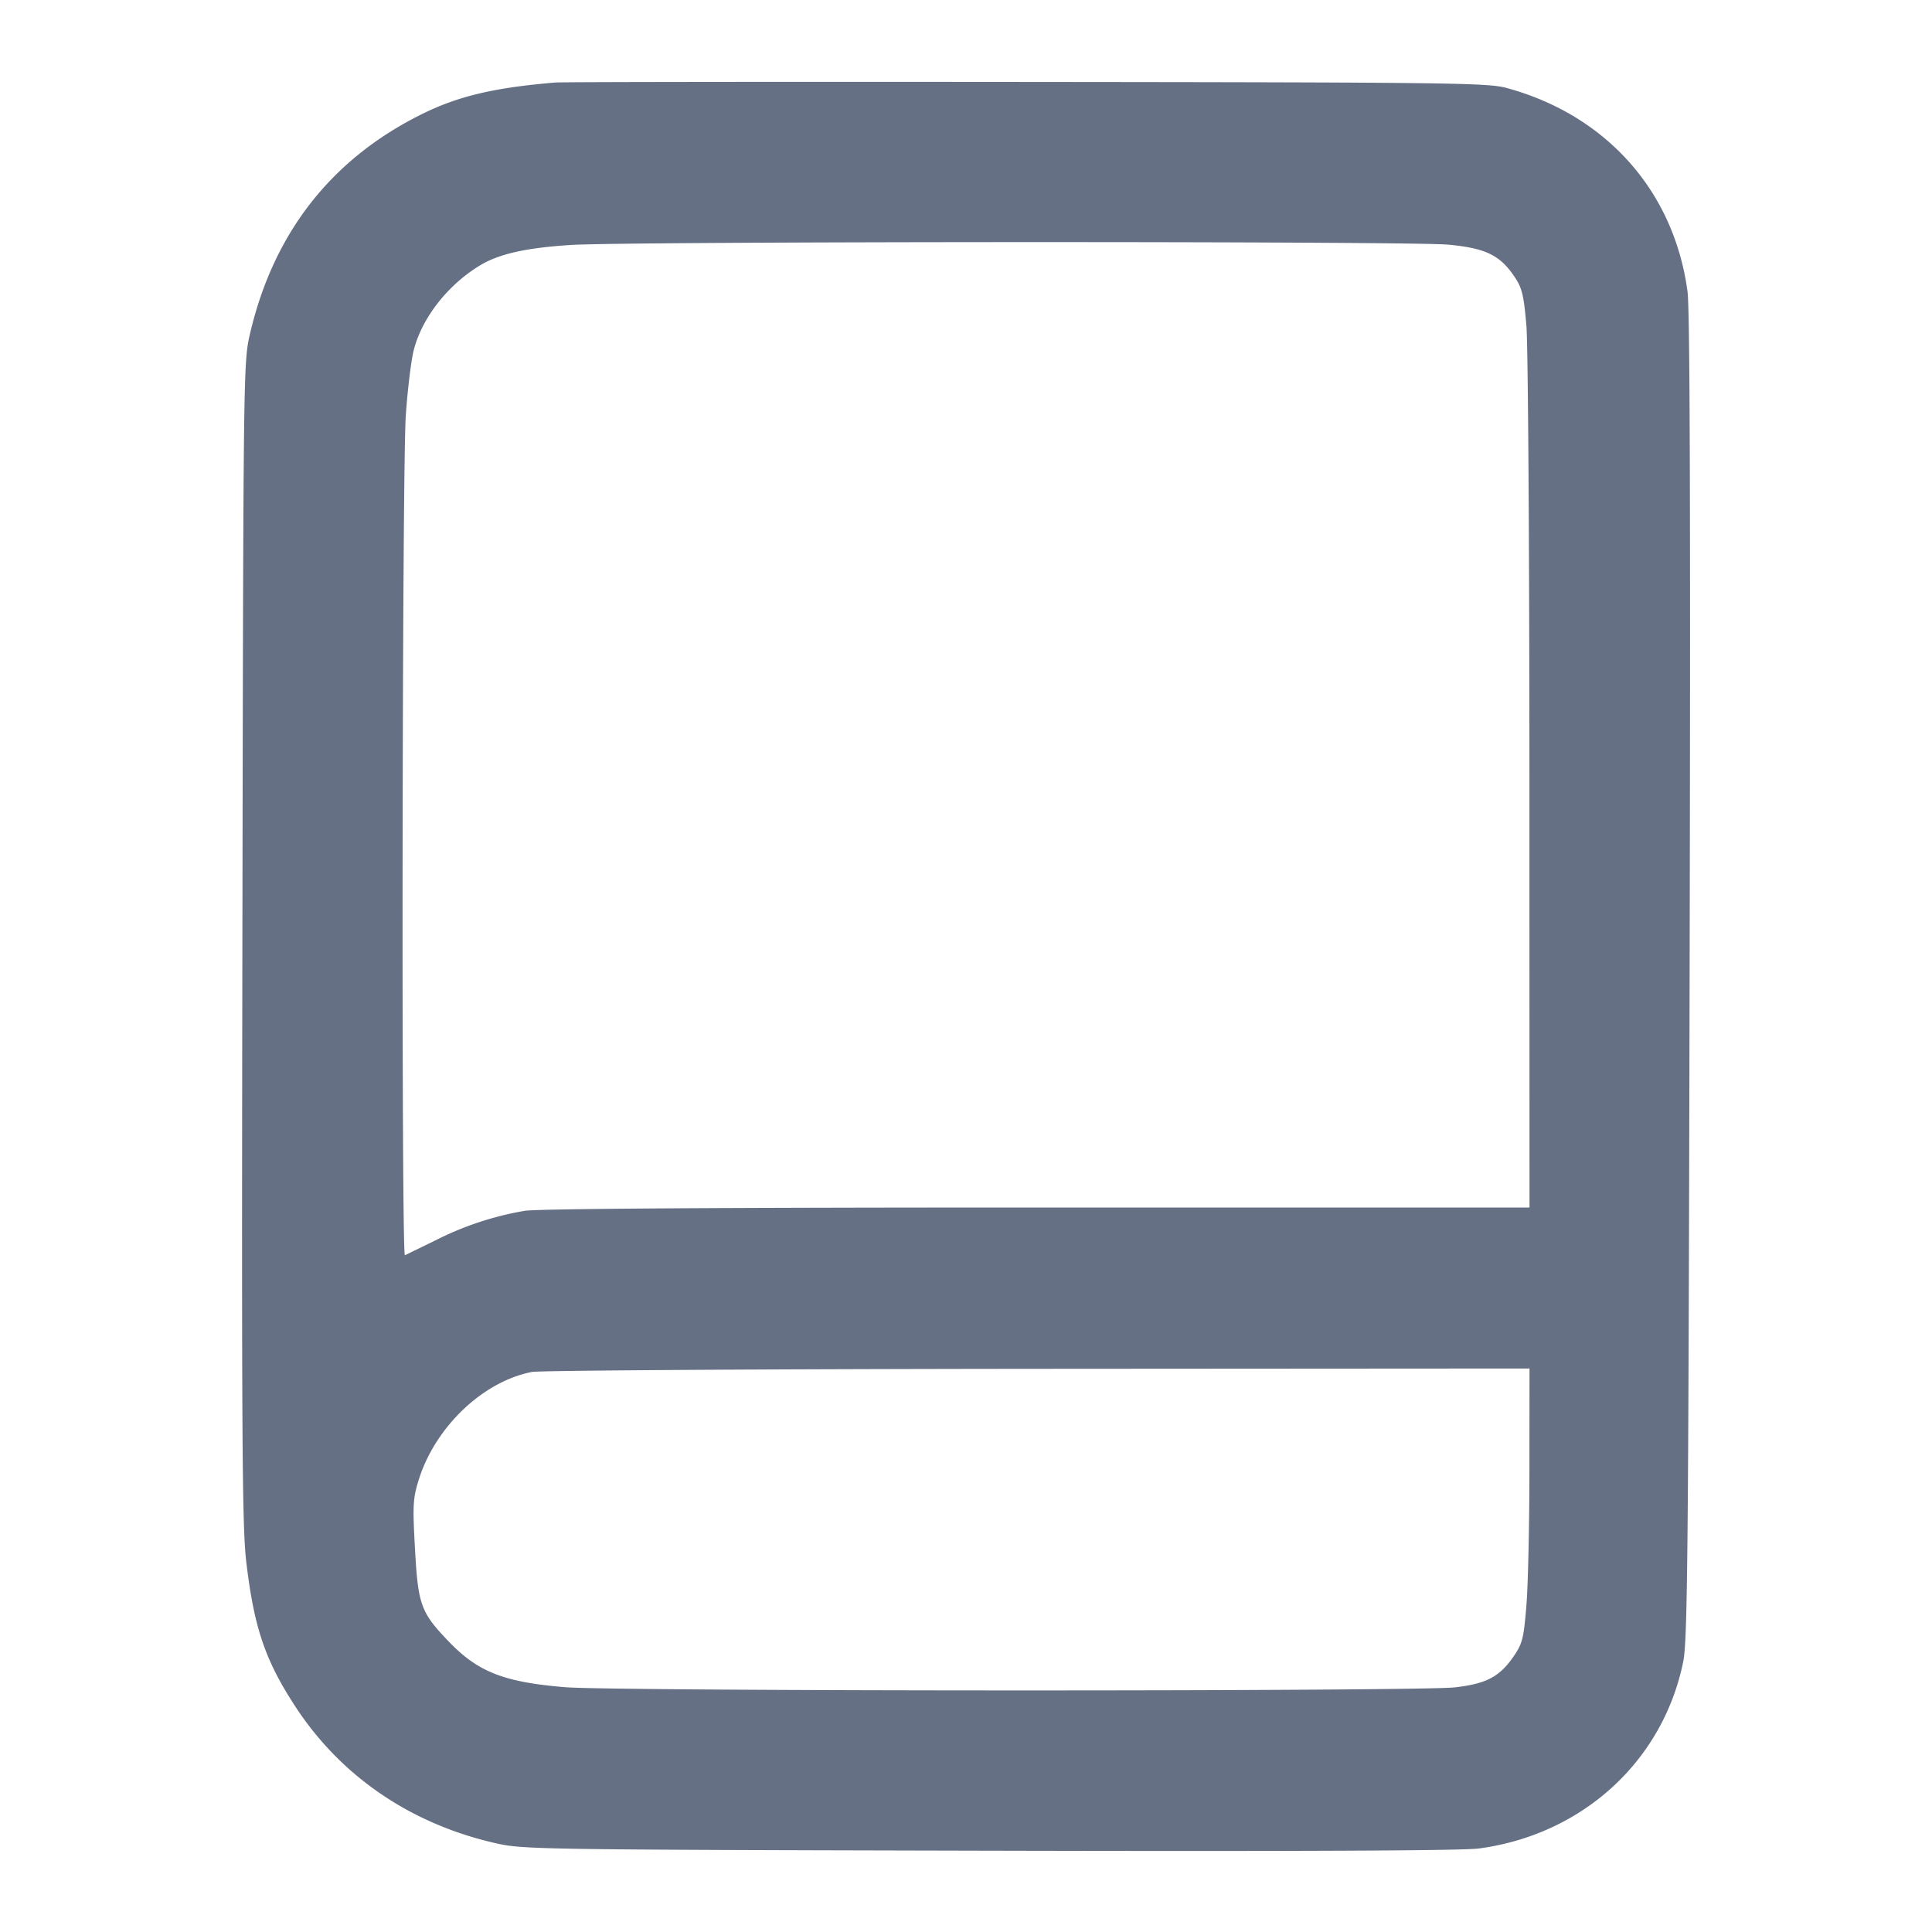 <svg width="24" height="24" fill="none" xmlns="http://www.w3.org/2000/svg"><path d="M6.9 1.025c-.767.064-1.216.171-1.672.399-1.116.557-1.829 1.471-2.121 2.716-.084.358-.084.398-.096 7.56-.01 6.166-.003 7.272.048 7.7.097.818.233 1.221.607 1.795.564.865 1.424 1.455 2.474 1.698.354.082.451.084 6.14.097 3.787.009 5.886 0 6.088-.027 1.29-.171 2.291-1.086 2.542-2.323.053-.261.064-1.363.079-8.498.012-5.731.004-8.294-.026-8.52-.167-1.247-1.01-2.194-2.25-2.53-.233-.063-.704-.069-5.953-.074-3.135-.003-5.772 0-5.86.007m11.088 2.014c.468.043.649.131.831.407.09.135.111.227.143.607.02.246.037 2.809.037 5.697L19 15h-6.11c-3.962 0-6.201.015-6.37.041a3.875 3.875 0 0 0-1.12.372l-.37.18c-.045.021-.035-9.758.011-10.433.022-.318.066-.683.099-.811.101-.396.415-.801.811-1.045.239-.148.575-.225 1.142-.261.697-.045 10.406-.048 10.895-.004m1.011 15.211c0 .688-.017 1.452-.038 1.7-.033.403-.049.467-.158.626-.175.254-.338.34-.73.385-.45.052-10.423.05-11.053-.002-.76-.063-1.082-.189-1.445-.567-.346-.36-.381-.454-.419-1.138-.031-.553-.027-.635.044-.866.204-.659.795-1.225 1.407-1.345.095-.019 2.922-.036 6.283-.039L19 17l-.001 1.25" fill="#667085" fill-rule="evenodd"/></svg>